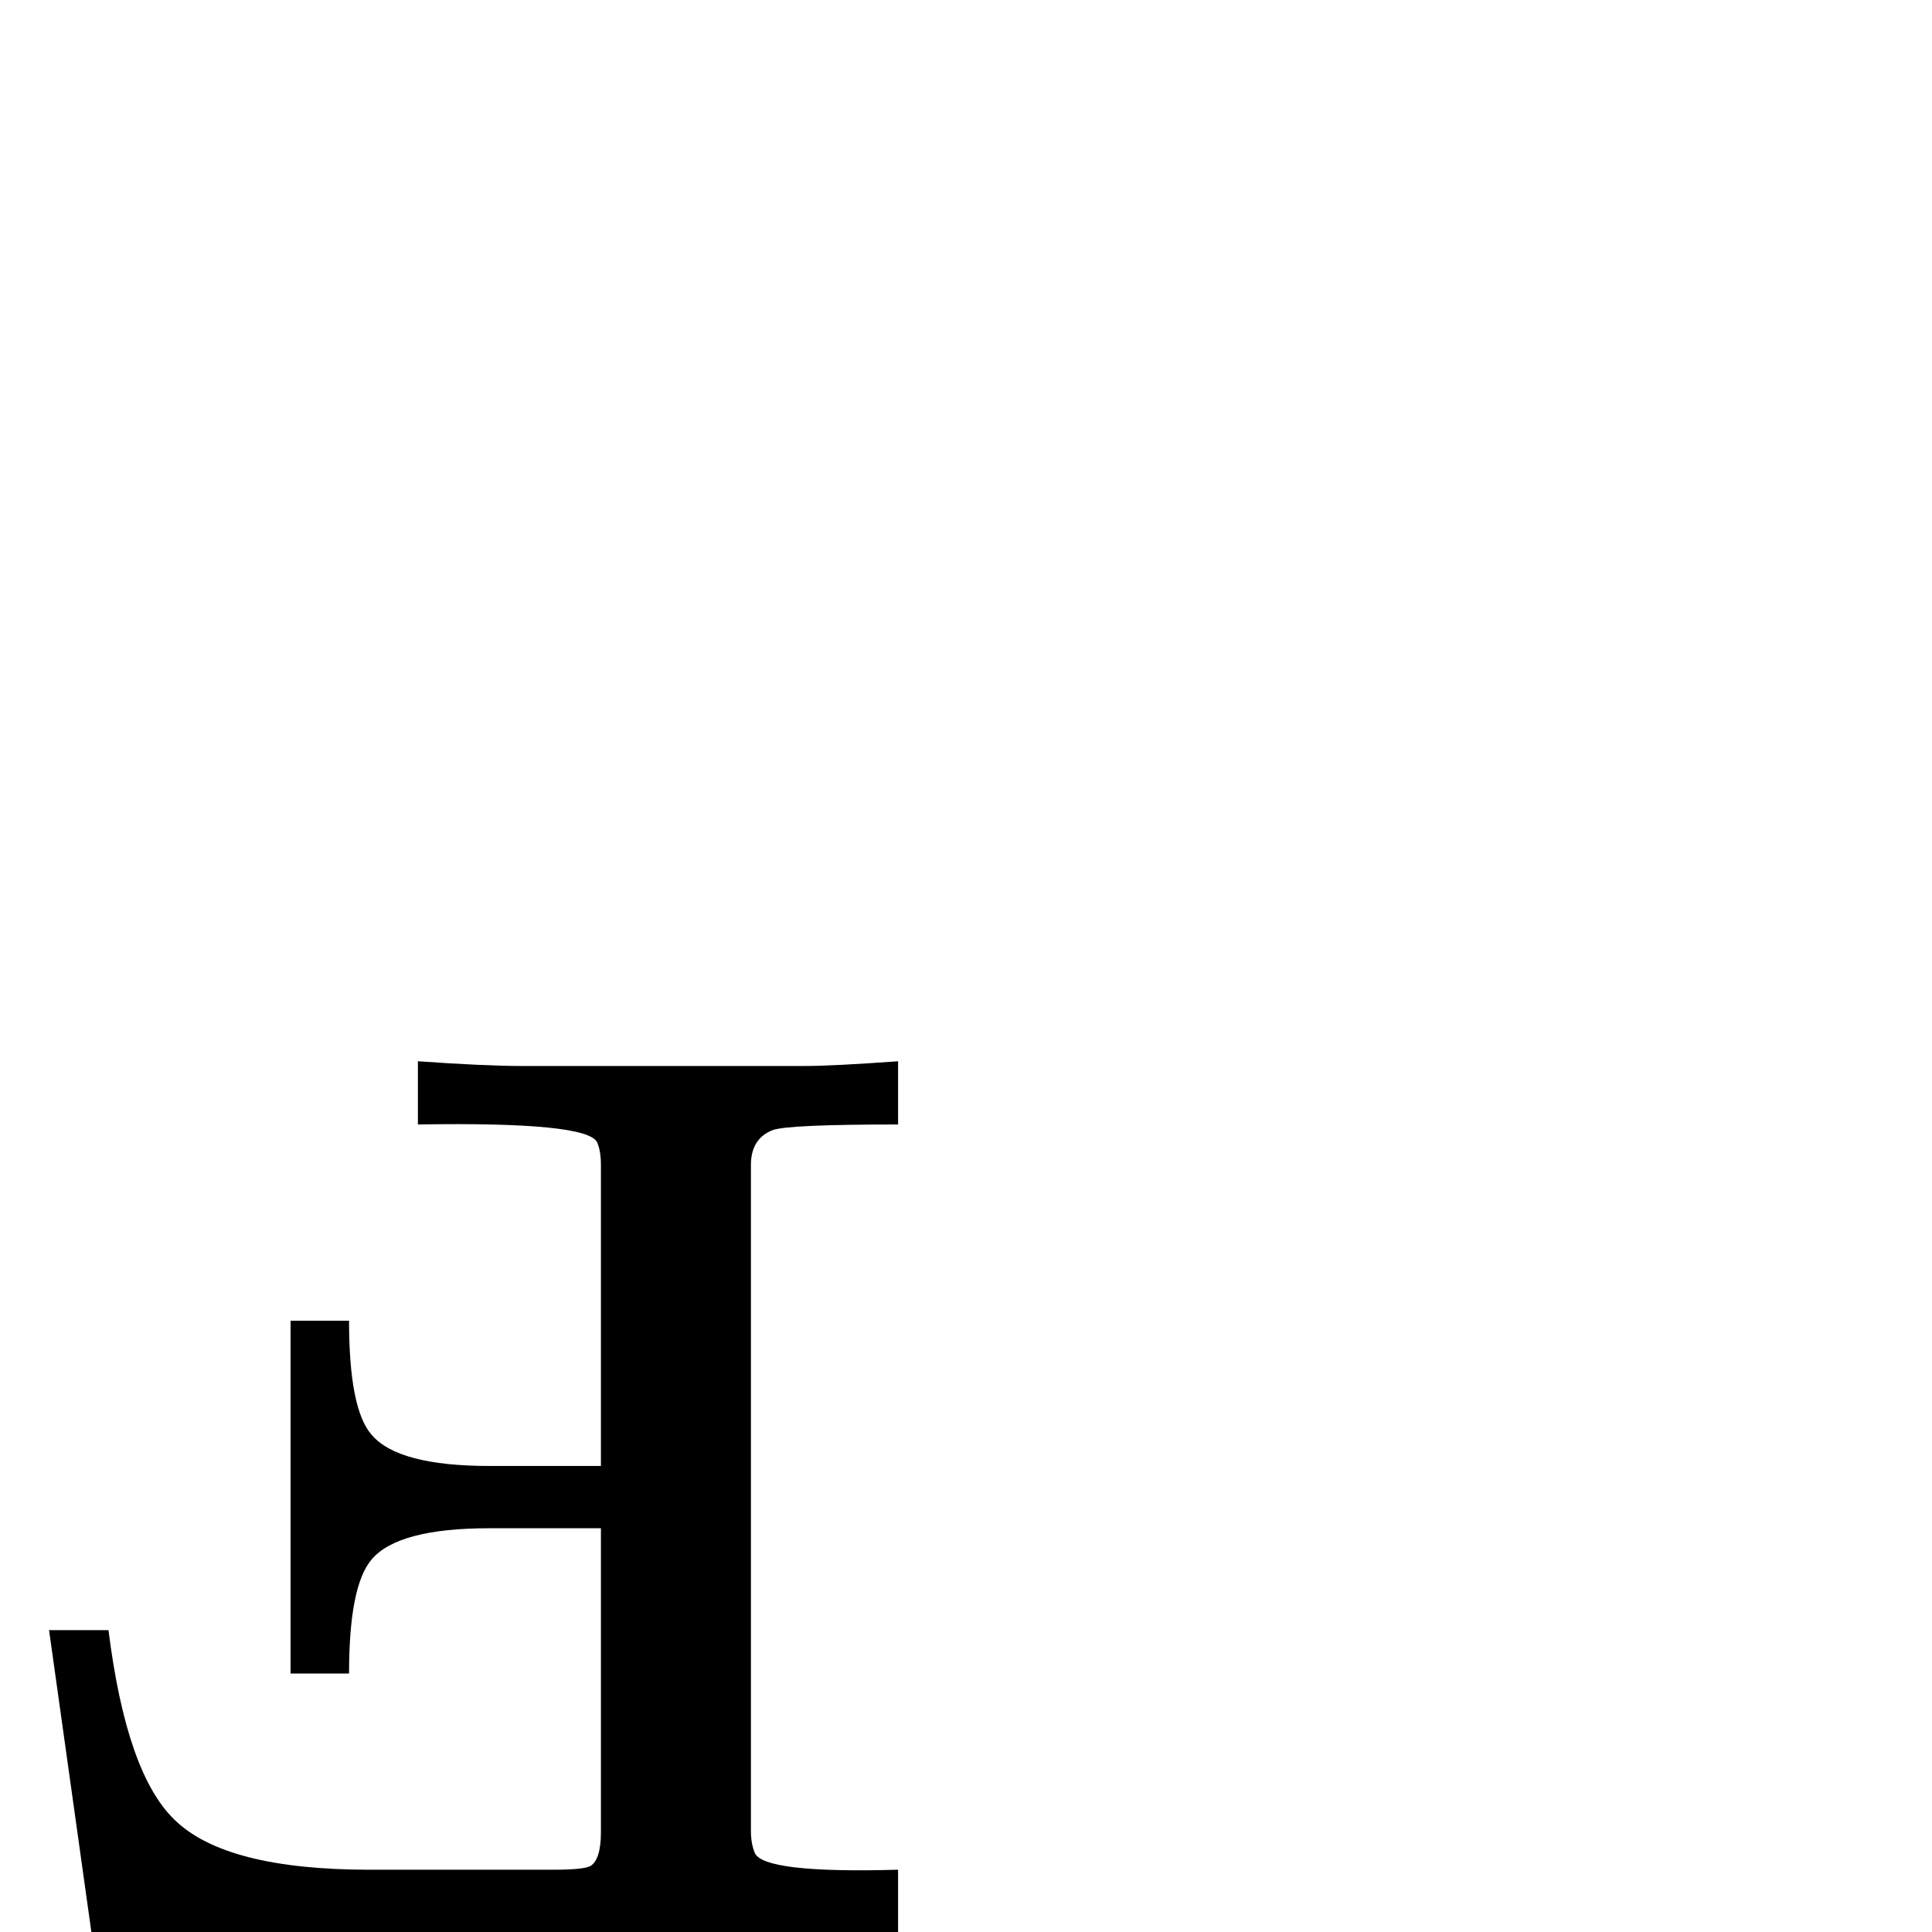 <?xml version="1.0" standalone="no"?>
<!DOCTYPE svg PUBLIC "-//W3C//DTD SVG 1.1//EN" "http://www.w3.org/Graphics/SVG/1.1/DTD/svg11.dtd" >
<svg viewBox="0 -442 2048 2048">
  <g transform="matrix(1 0 0 -1 0 1606)">
   <path fill="currentColor"
d="M952 -1h-855l-45 321h63q19 -152 70 -201q54 -53 207 -53h194q33 0 40 4q11 7 11 36v322h-118q-97 0 -125 -33q-24 -28 -24 -121h-62v374h62q0 -94 24 -121q28 -33 125 -33h118v319q0 15 -4 24q-10 22 -190 19v67q71 -5 109 -5h301q30 0 99 5v-67q-117 0 -133 -6
q-23 -9 -23 -37v-706q0 -13 4 -23q9 -22 152 -18v-67z" />
  </g>

</svg>
